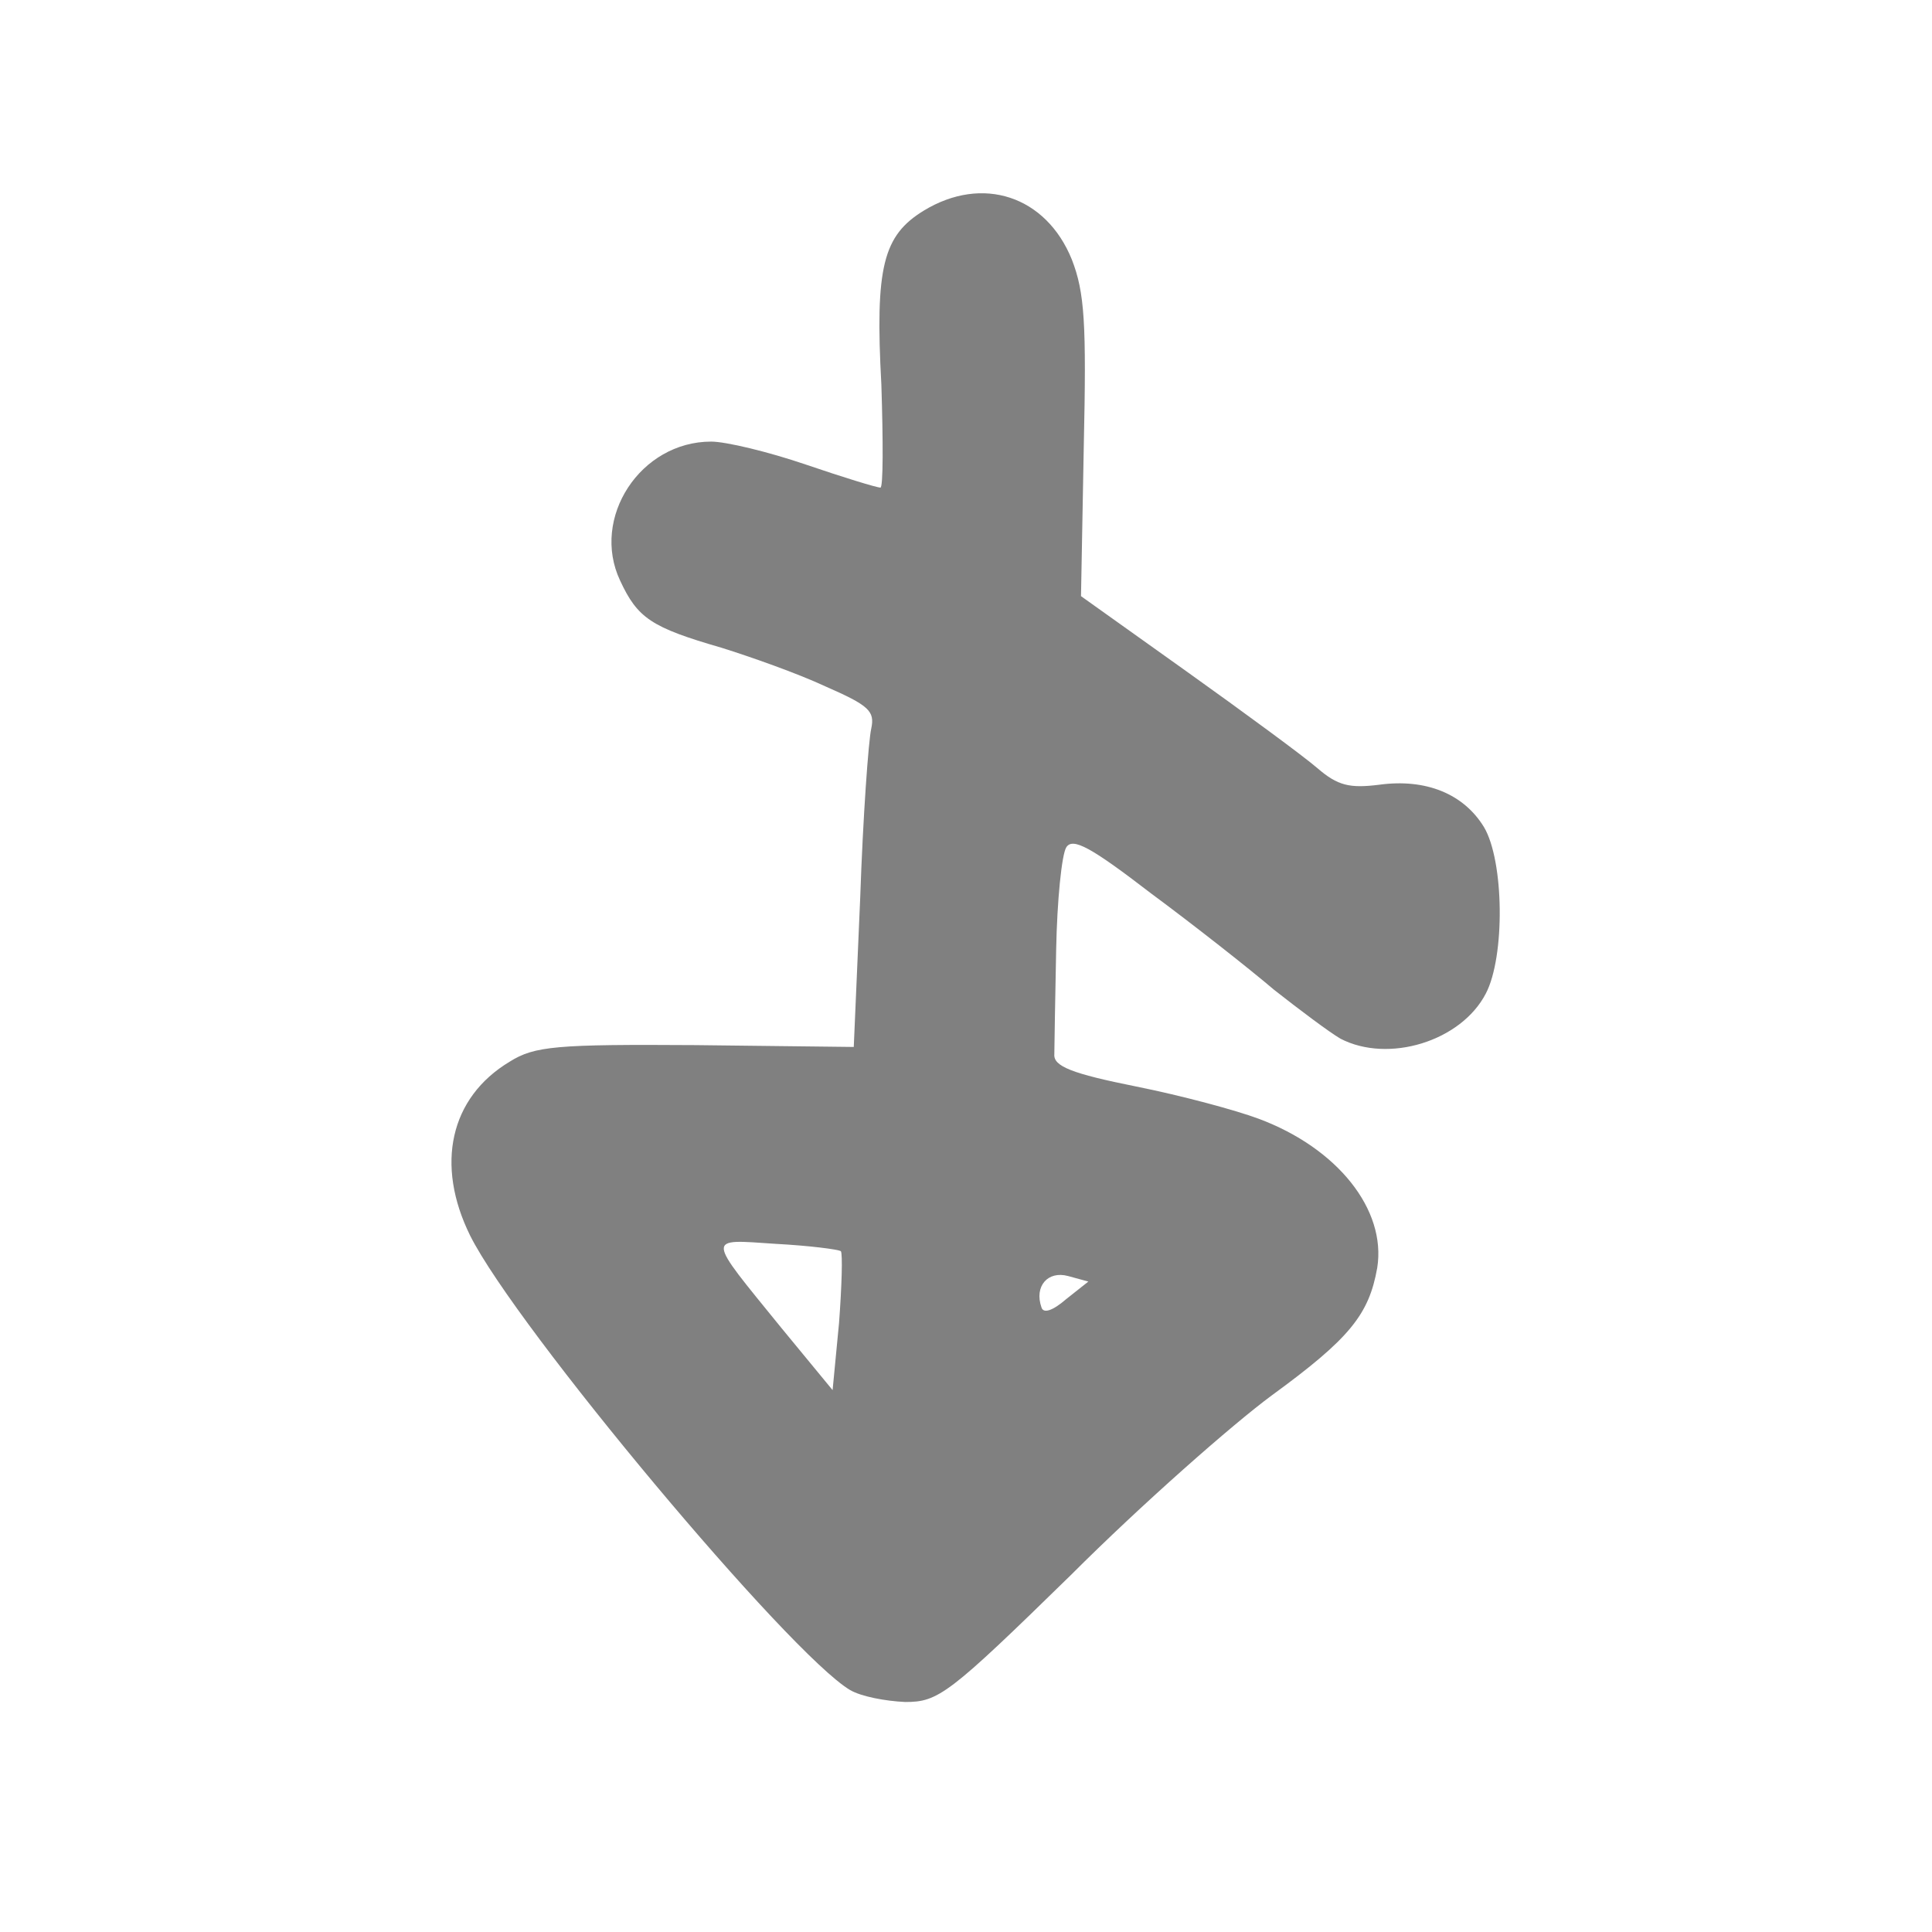 <?xml version="1.0" standalone="no"?>
<!DOCTYPE svg PUBLIC "-//W3C//DTD SVG 20010904//EN"
 "http://www.w3.org/TR/2001/REC-SVG-20010904/DTD/svg10.dtd">
<svg version="1.0" xmlns="http://www.w3.org/2000/svg"
 width="210pt" height="210pt" viewBox="11 19 210 210"
 preserveAspectRatio="xMidYMid meet">
<style> @media screen and (prefers-color-scheme: light) { g { fill: #373530 } } @media screen and (prefers-color-scheme: dark) { g { fill: #D5D5D5 } }</style>
<g transform="translate(0,248) scale(0.1,-0.1)"
fill="#808080" stroke="none">
<path d="M1114 2061 c-44 -27 -53 -61 -46 -189 2 -62 2 -112 -1 -112 -4 0 -40
11 -81 25 -41 14 -87 25 -103 25 -77 0 -131 -83 -99 -151 19 -41 34 -51 110
-73 32 -10 83 -28 113 -42 48 -21 54 -27 50 -46 -3 -13 -9 -96 -12 -184 l-7
-162 -172 2 c-151 1 -175 -1 -202 -18 -65 -39 -81 -112 -43 -189 50 -100 347
-455 413 -494 12 -7 38 -12 60 -13 36 0 47 8 180 138 77 77 176 164 218 195
85 62 106 88 115 139 10 63 -43 130 -129 162 -24 9 -83 25 -133 35 -70 14 -90
22 -89 35 0 9 1 60 2 114 1 53 6 103 11 111 7 11 27 0 92 -50 46 -34 107 -82
134 -105 28 -22 60 -46 72 -53 52 -27 131 -3 158 49 21 40 20 144 -2 181 -22
36 -63 53 -114 46 -32 -4 -45 -1 -67 18 -15 13 -79 60 -142 105 l-115 82 3
162 c3 135 1 168 -13 204 -28 69 -97 92 -161 53z m-90 -1131 c2 -3 1 -38 -2
-78 l-7 -73 -56 68 c-82 101 -82 96 -6 91 37 -2 68 -6 71 -8z m245 -52 c-15
-13 -25 -16 -27 -9 -8 23 7 40 29 34 l22 -6 -24 -19z"/>
</g>
</svg>
